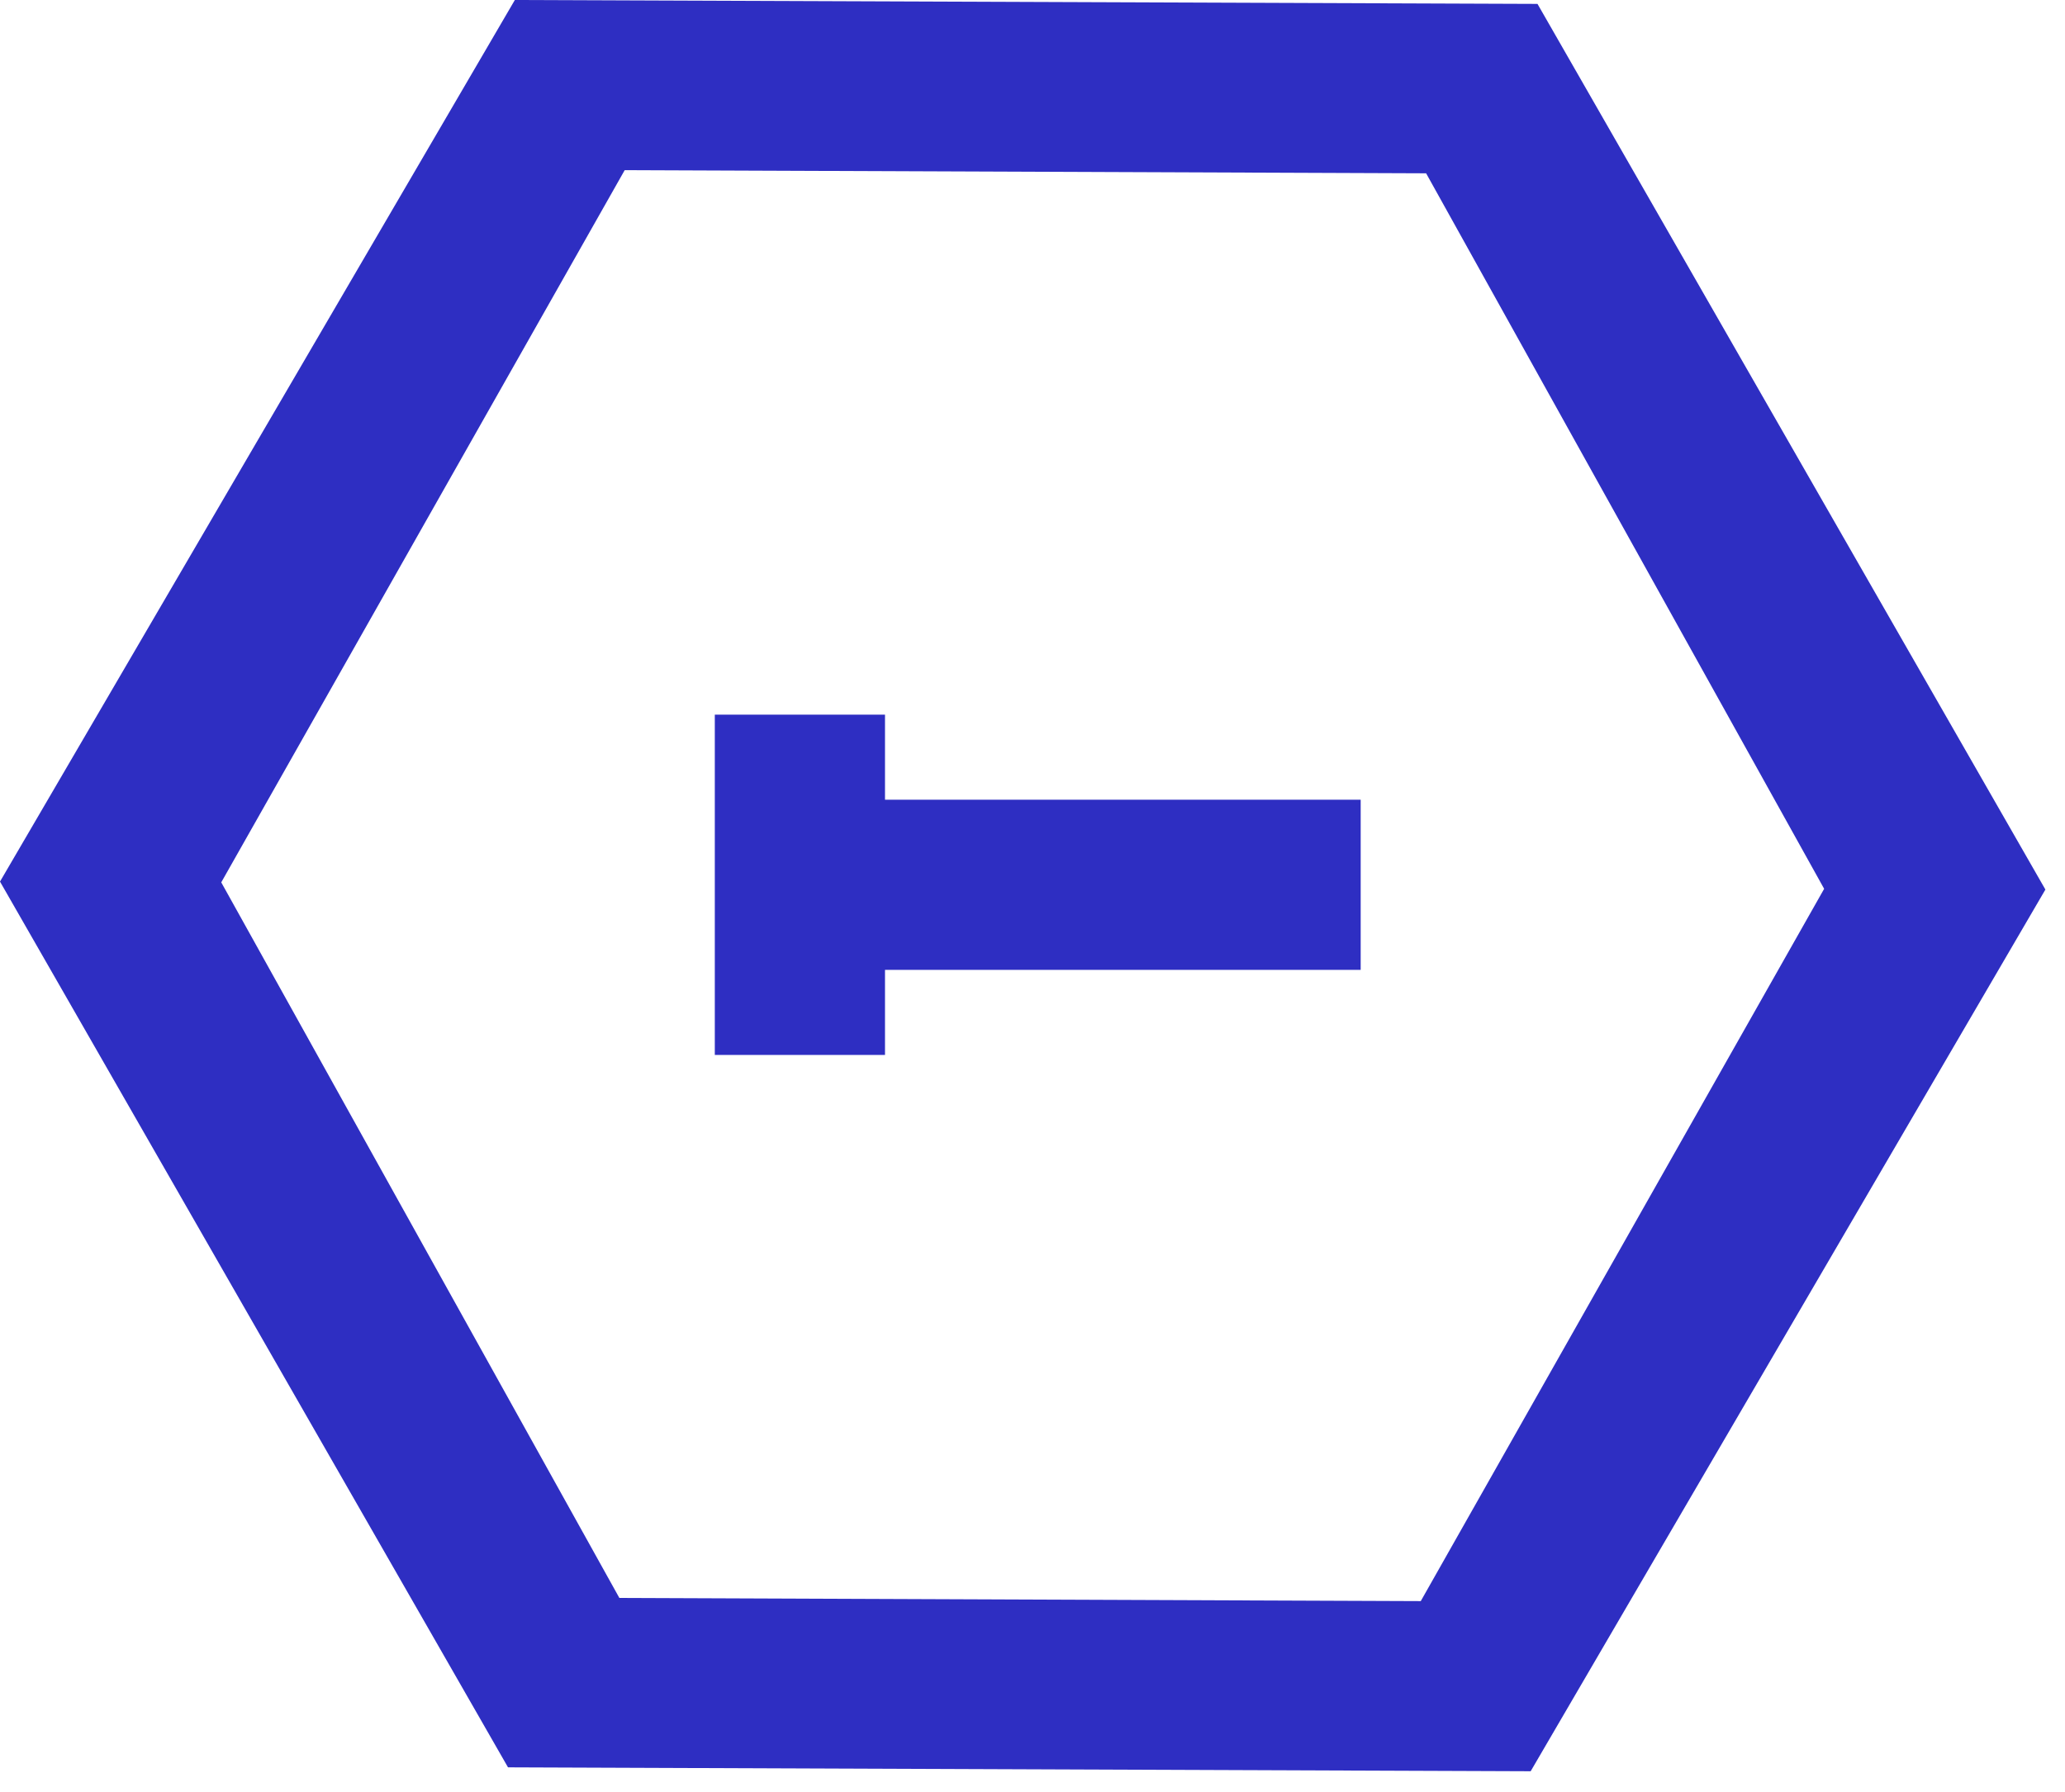 <svg xmlns="http://www.w3.org/2000/svg" viewBox="0 0 91 79">
  <g fill="#2e2ec2" fill-rule="evenodd">
    <path d="M22.382 77.893L0 38.859 22.688 0l45.066.172L90.136 39.21 67.453 78.073l-45.063-.172-.007-.008zm4.908-7.465l.006.007 35.314.139L80.386 39.177 62.846 7.639 27.529 7.5 9.75 38.893l17.54 31.534z"/>
    <path fill-rule="nonzero" d="M31.5 31.5H39v15h-7.5z"/>
    <path fill-rule="nonzero" d="M37.462 35.25h22.5v7.5h-22.5z"/>
  </g>
</svg>